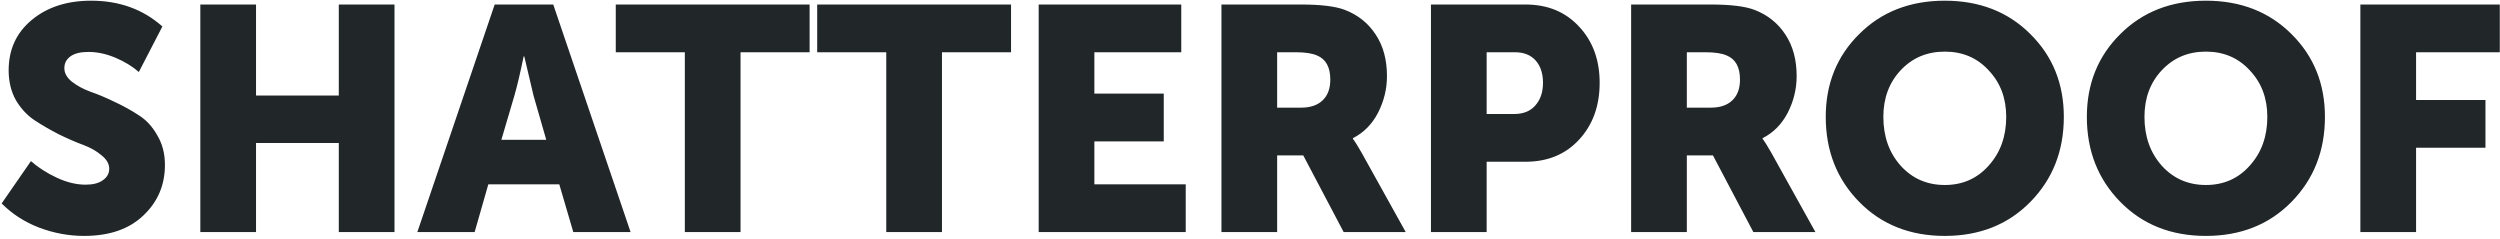 <svg width="754" height="72" viewBox="0 0 754 72" fill="none" xmlns="http://www.w3.org/2000/svg">
<path d="M0.496 61.36L9.328 48.592C11.504 50.512 14.096 52.176 17.104 53.584C20.112 54.992 23.024 55.696 25.84 55.696C28.08 55.696 29.808 55.248 31.024 54.352C32.304 53.456 32.944 52.304 32.944 50.896C32.944 49.424 32.176 48.08 30.64 46.864C29.168 45.584 27.312 44.528 25.072 43.696C22.832 42.864 20.4 41.808 17.776 40.528C15.152 39.184 12.72 37.776 10.48 36.304C8.24 34.832 6.352 32.816 4.816 30.256C3.344 27.632 2.608 24.624 2.608 21.232C2.608 14.96 4.912 9.904 9.52 6.064C14.192 2.16 20.176 0.208 27.472 0.208C35.984 0.208 43.152 2.8 48.976 7.984L41.872 21.712C39.888 19.984 37.52 18.544 34.768 17.392C32.016 16.24 29.328 15.664 26.704 15.664C24.272 15.664 22.448 16.112 21.232 17.008C20.016 17.904 19.408 19.088 19.408 20.56C19.408 22.032 20.144 23.376 21.616 24.592C23.152 25.808 25.04 26.832 27.28 27.664C29.52 28.432 31.952 29.456 34.576 30.736C37.2 31.952 39.632 33.296 41.872 34.768C44.112 36.176 45.968 38.192 47.44 40.816C48.976 43.376 49.744 46.352 49.744 49.744C49.744 55.824 47.568 60.912 43.216 65.008C38.928 69.104 32.976 71.152 25.36 71.152C20.752 71.152 16.24 70.32 11.824 68.656C7.472 66.992 3.696 64.56 0.496 61.36ZM60.419 70V1.36H77.219V28.816H102.179V1.36H118.979V70H102.179V43.12H77.219V70H60.419ZM125.868 70L149.196 1.36H166.86L190.188 70H172.908L168.684 55.6H147.276L143.148 70H125.868ZM151.212 42.16H164.748L160.908 28.816L158.124 17.008H157.932C156.908 22 155.98 25.936 155.148 28.816L151.212 42.16ZM206.547 70V15.76H185.715V1.36H244.179V15.76H223.347V70H206.547ZM267.297 70V15.76H246.465V1.36H304.929V15.76H284.097V70H267.297ZM313.263 70V1.36H356.271V15.76H330.062V28.24H350.991V42.64H330.062V55.6H357.615V70H313.263ZM368.388 70V1.36H392.292C398.372 1.36 402.82 1.904 405.636 2.992C409.604 4.528 412.708 7.024 414.948 10.48C417.188 13.872 418.308 18.032 418.308 22.96C418.308 26.8 417.412 30.48 415.62 34C413.828 37.456 411.3 40.016 408.036 41.68V41.872C408.676 42.704 409.54 44.08 410.628 46L423.972 70H405.252L393.06 46.864H385.188V70H368.388ZM385.188 32.464H392.484C395.236 32.464 397.38 31.728 398.916 30.256C400.452 28.784 401.22 26.704 401.22 24.016C401.22 20.24 399.876 17.808 397.188 16.72C395.716 16.08 393.604 15.76 390.852 15.76H385.188V32.464ZM431.575 70V1.36H460.087C466.743 1.36 472.119 3.568 476.215 7.984C480.375 12.4 482.455 18.064 482.455 24.976C482.455 31.952 480.375 37.68 476.215 42.16C472.119 46.576 466.743 48.784 460.087 48.784H448.375V70H431.575ZM448.375 34.384H456.631C459.447 34.384 461.591 33.52 463.063 31.792C464.599 30.064 465.367 27.792 465.367 24.976C465.367 22.16 464.631 19.92 463.159 18.256C461.687 16.592 459.607 15.76 456.919 15.76H448.375V34.384ZM491.95 70V1.36H515.854C521.934 1.36 526.382 1.904 529.198 2.992C533.166 4.528 536.27 7.024 538.51 10.48C540.75 13.872 541.87 18.032 541.87 22.96C541.87 26.8 540.974 30.48 539.182 34C537.39 37.456 534.862 40.016 531.598 41.68V41.872C532.238 42.704 533.102 44.08 534.19 46L547.534 70H528.814L516.622 46.864H508.75V70H491.95ZM508.75 32.464H516.046C518.798 32.464 520.942 31.728 522.478 30.256C524.014 28.784 524.782 26.704 524.782 24.016C524.782 20.24 523.438 17.808 520.75 16.72C519.278 16.08 517.166 15.76 514.414 15.76H508.75V32.464ZM550.644 35.248C550.644 25.264 554.004 16.944 560.724 10.288C567.444 3.568 576.052 0.208 586.548 0.208C597.044 0.208 605.652 3.568 612.372 10.288C619.092 16.944 622.452 25.264 622.452 35.248C622.452 45.488 619.092 54.032 612.372 60.88C605.652 67.728 597.044 71.152 586.548 71.152C576.052 71.152 567.444 67.728 560.724 60.88C554.004 54.032 550.644 45.488 550.644 35.248ZM568.02 35.248C568.02 41.136 569.748 46.032 573.204 49.936C576.724 53.84 581.172 55.792 586.548 55.792C591.924 55.792 596.34 53.84 599.796 49.936C603.316 46.032 605.076 41.136 605.076 35.248C605.076 29.616 603.316 24.944 599.796 21.232C596.34 17.456 591.924 15.568 586.548 15.568C581.172 15.568 576.724 17.456 573.204 21.232C569.748 24.944 568.02 29.616 568.02 35.248ZM629.394 35.248C629.394 25.264 632.754 16.944 639.474 10.288C646.194 3.568 654.802 0.208 665.298 0.208C675.794 0.208 684.402 3.568 691.122 10.288C697.842 16.944 701.202 25.264 701.202 35.248C701.202 45.488 697.842 54.032 691.122 60.88C684.402 67.728 675.794 71.152 665.298 71.152C654.802 71.152 646.194 67.728 639.474 60.88C632.754 54.032 629.394 45.488 629.394 35.248ZM646.77 35.248C646.77 41.136 648.498 46.032 651.954 49.936C655.474 53.84 659.922 55.792 665.298 55.792C670.674 55.792 675.09 53.84 678.546 49.936C682.066 46.032 683.826 41.136 683.826 35.248C683.826 29.616 682.066 24.944 678.546 21.232C675.09 17.456 670.674 15.568 665.298 15.568C659.922 15.568 655.474 17.456 651.954 21.232C648.498 24.944 646.77 29.616 646.77 35.248ZM711.888 70V1.36H753.936V15.76H728.688V30.16H749.616V44.56H728.688V70H711.888Z" fill="#212629"/>
</svg>
